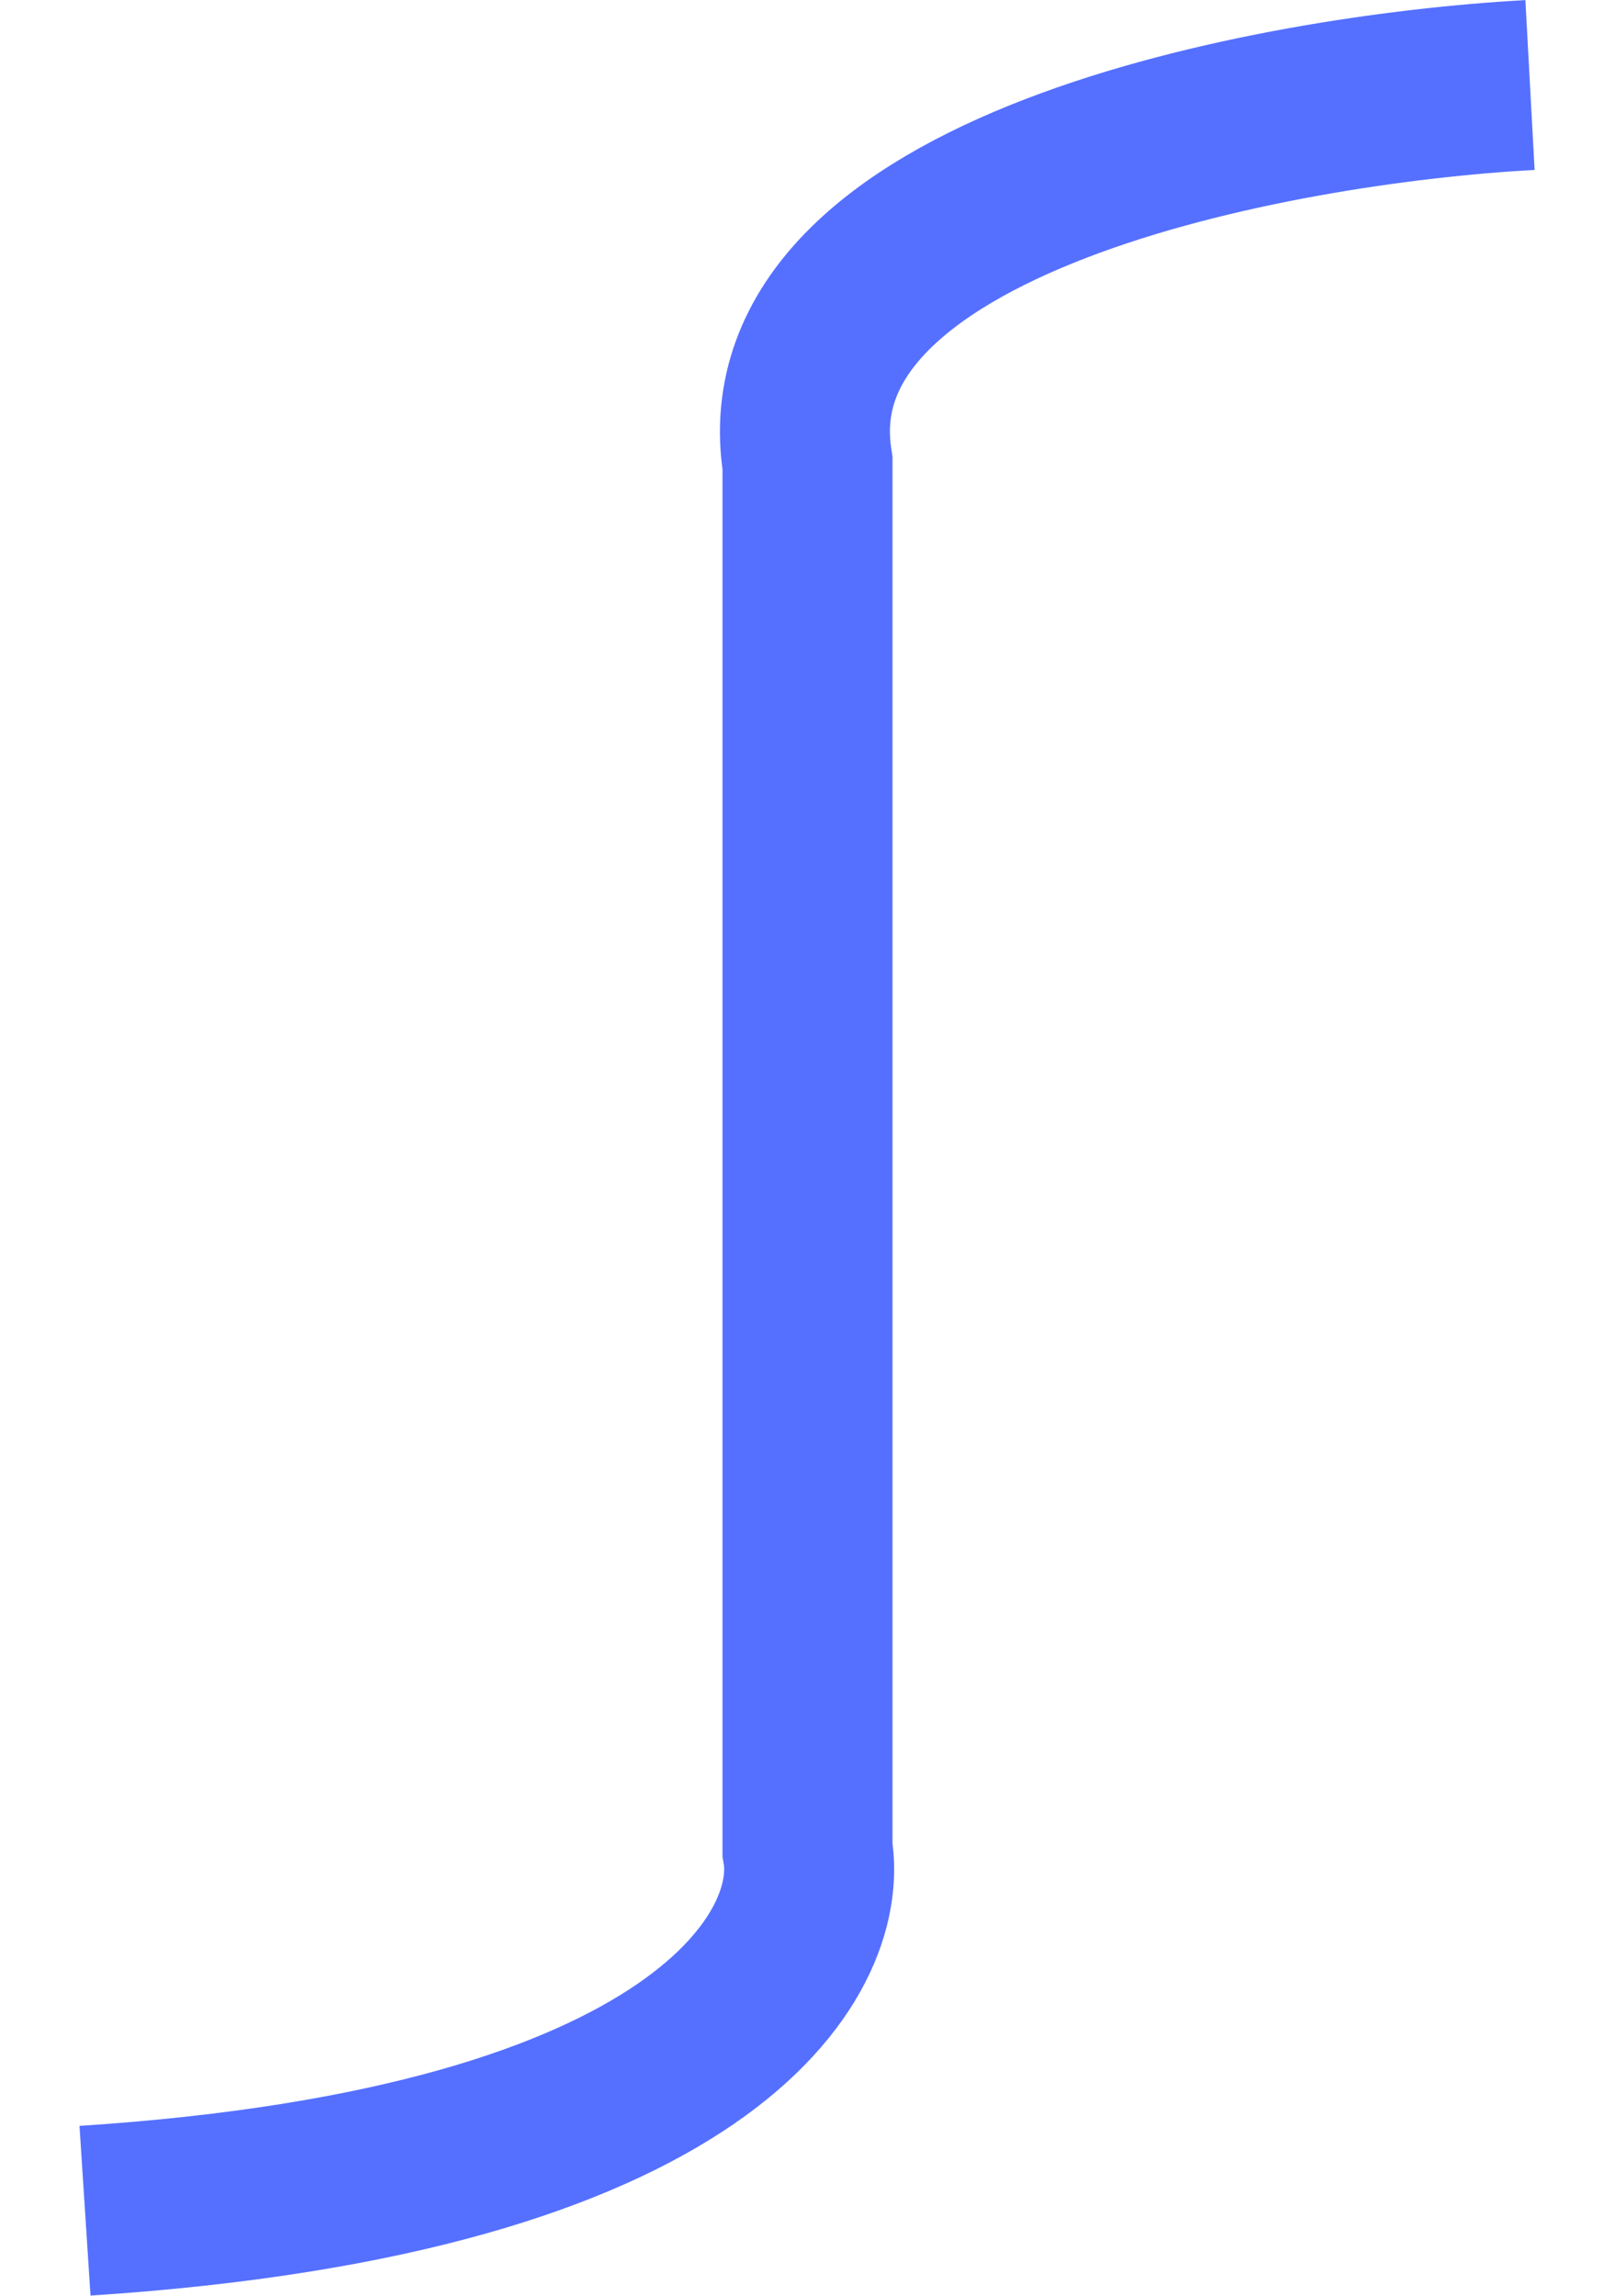 <svg width="19" height="27" viewBox="0 0 19 27" fill="none" xmlns="http://www.w3.org/2000/svg">
<path d="M18 1C14.957 1.165 8.996 2.285 9.5 5.447V21.751C9.71 22.97 8.304 25.526 1 26" stroke="#5570FF" stroke-width="2"/>
</svg>
